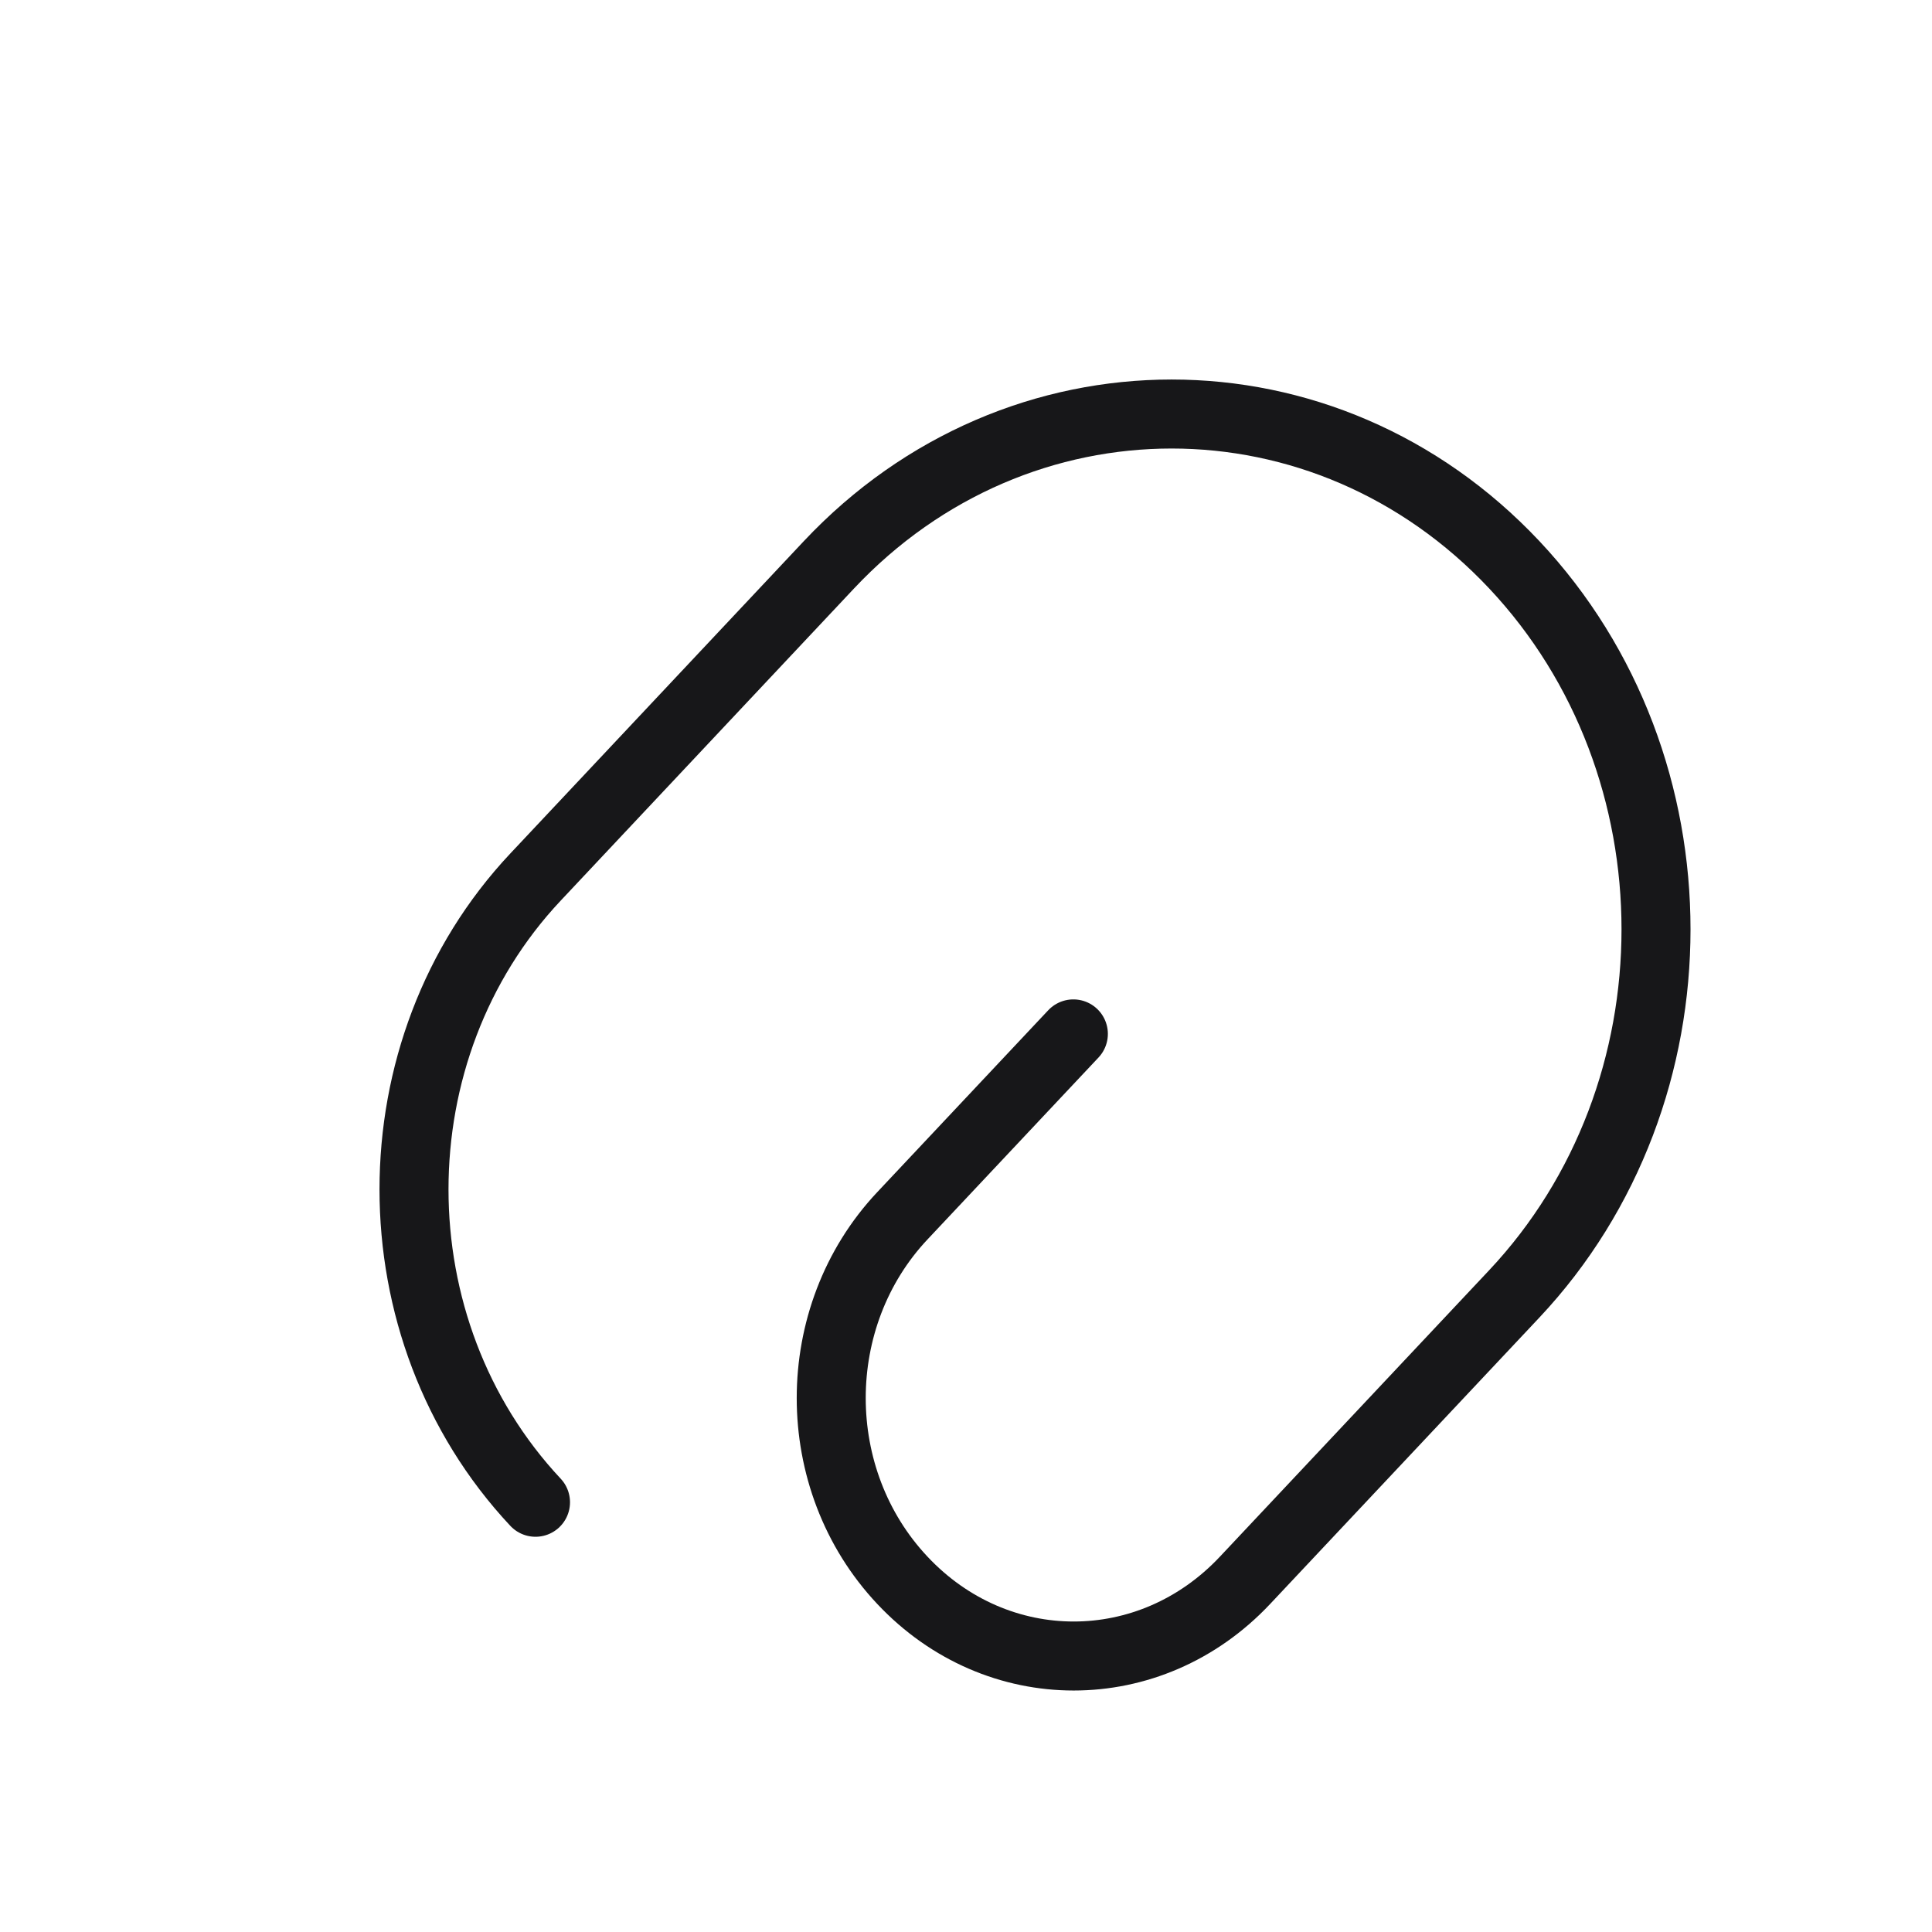 <svg width="28" height="28" viewBox="0 0 28 28" fill="none" xmlns="http://www.w3.org/2000/svg">
<path d="M15.556 14.984L13.078 17.62C11.703 19.082 11.703 21.441 13.078 22.903C14.452 24.366 16.669 24.366 18.044 22.903L21.946 18.752C24.685 15.838 24.685 11.099 21.946 8.185C19.207 5.272 14.753 5.272 12.014 8.185L7.761 12.711C5.413 15.208 5.413 19.264 7.761 21.772" stroke="#171719" stroke-linecap="round" stroke-linejoin="round"/>
</svg>
